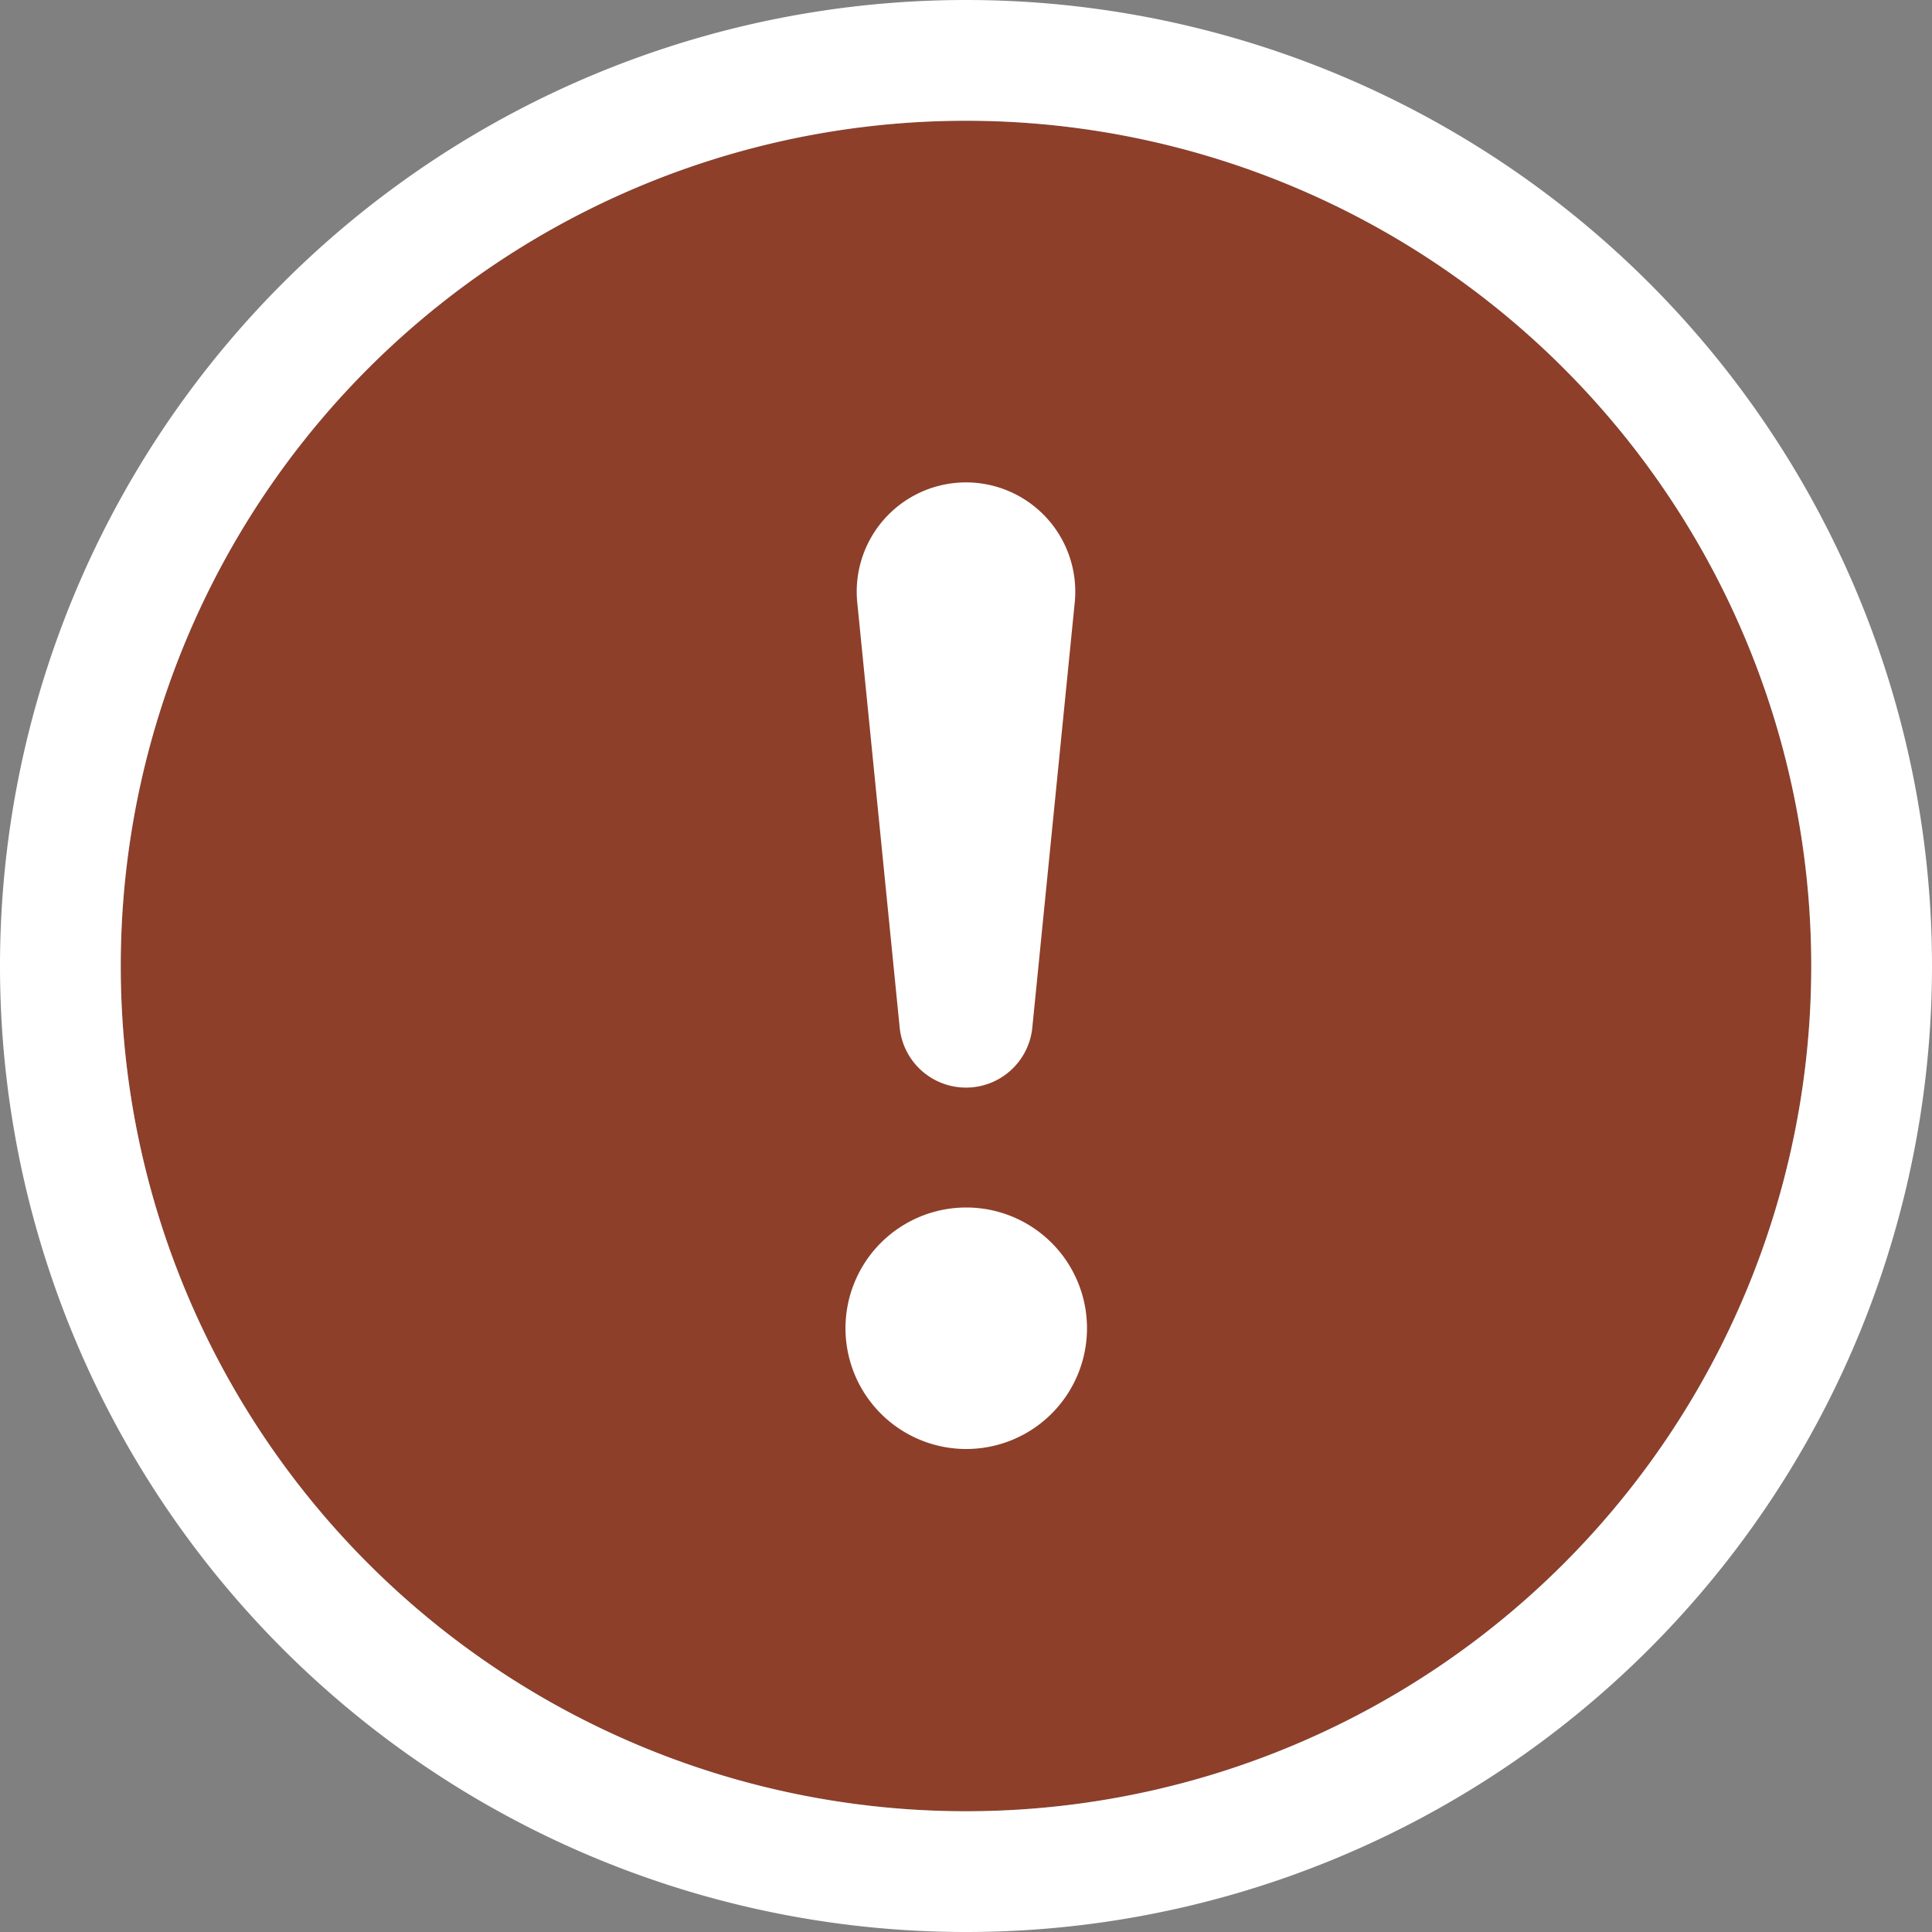 <svg xmlns="http://www.w3.org/2000/svg" width="16" height="16" fill="white" class="bi bi-exclamation-circle" viewBox="0 0 16 16">
 <rect x="0" y="0" width="16" height="16" fill="#808080" stroke="none"/>
 <circle r="7" cx="8" cy="8" fill="#8D3F2A" />
  <path d="M8 15A7 7 0 1 1 8 1a7 7 0 0 1 0 14m0 1A8 8 0 1 0 8 0a8 8 0 0 0 0 16"/>
  <path d="M7.002 11a1 1 0 1 1 2 0 1 1 0 0 1-2 0M7.1 4.995a.905.905 0 1 1 1.8 0l-.35 3.507a.552.552 0 0 1-1.1 0z"/>
</svg>